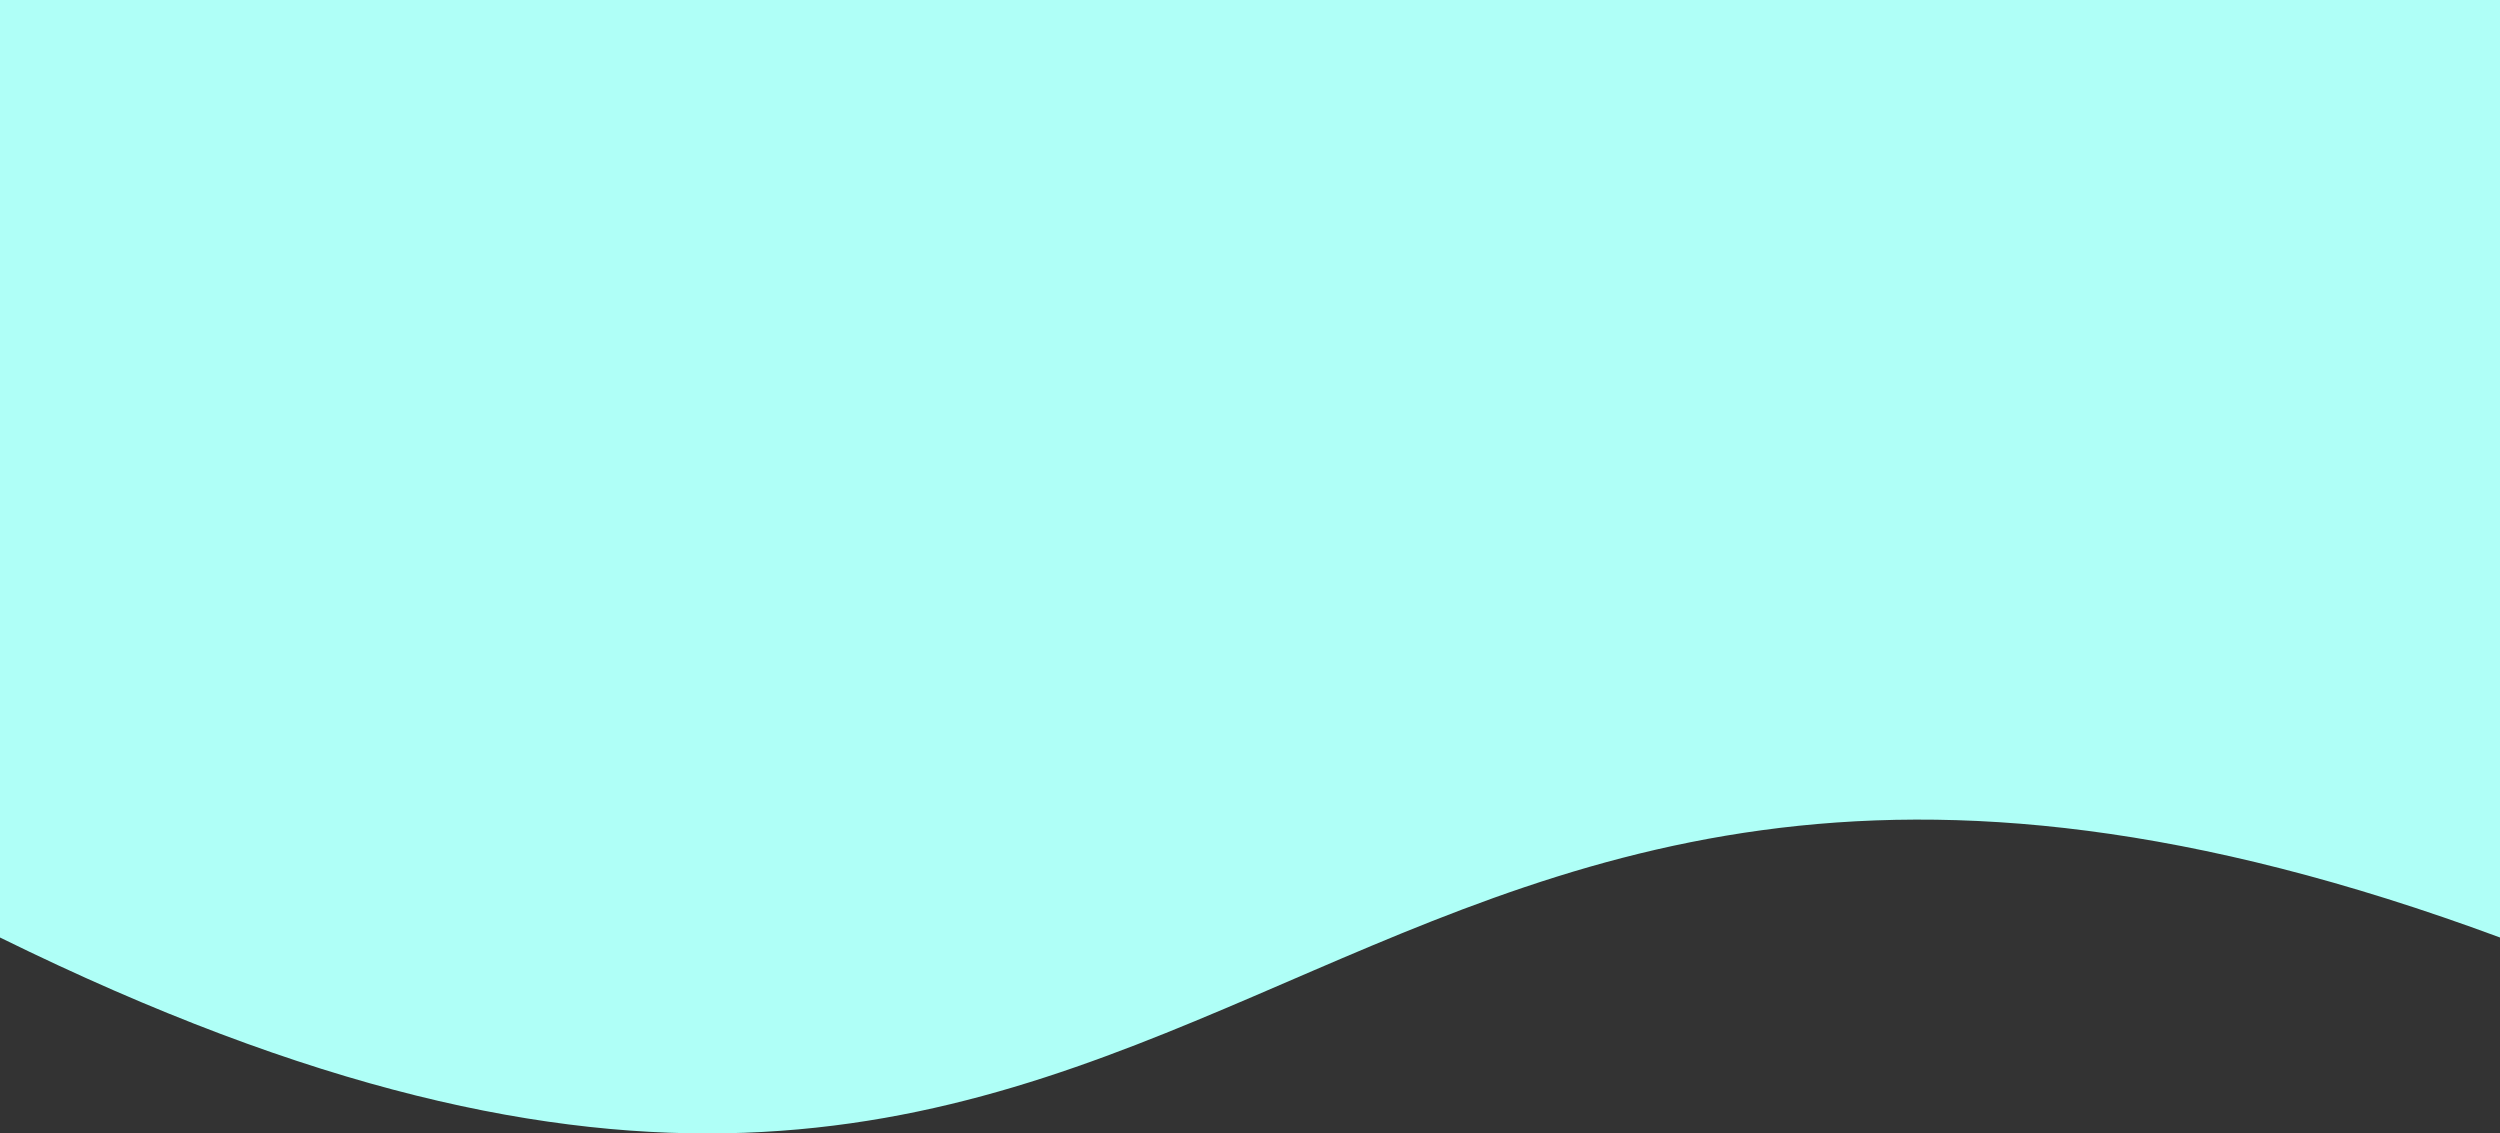 <svg xmlns="http://www.w3.org/2000/svg" data-name="Layer 1" viewBox="0 0 1920 870.48">
  <rect x="0" y="0" width="1920" height="870.48" fill="#333333" stroke="none"/>
  <path fill="#affff7" d="M1920 0H0v720c961.6 473.15 966.54-353 1920 0z" data-name="hero - shape"/>
</svg>

